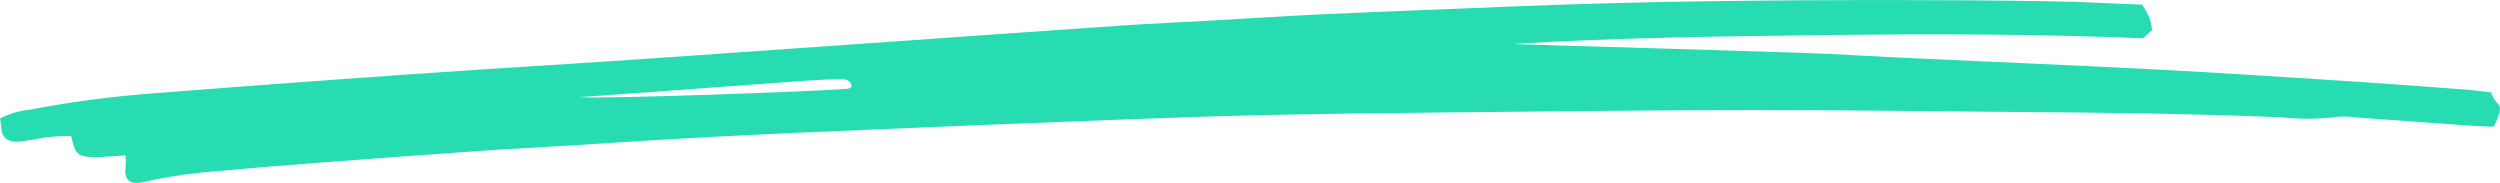 <svg width="82" height="6" viewBox="0 0 82 6" fill="none" xmlns="http://www.w3.org/2000/svg">
<path d="M70.264 0.152C70.357 0.297 70.44 0.446 70.513 0.601C70.55 0.727 70.575 0.856 70.586 0.986L70.29 1.256C66.871 1.116 63.42 1.108 59.971 1.15C56.522 1.192 53.078 1.232 49.633 1.441C49.816 1.449 49.999 1.458 50.182 1.464C53.127 1.552 56.071 1.633 59.015 1.73C60.197 1.769 61.376 1.847 62.558 1.902C65.247 2.027 67.938 2.135 70.627 2.274C72.762 2.385 74.895 2.525 77.028 2.662C78.307 2.744 79.585 2.842 80.862 2.938C81.137 2.958 81.409 2.998 81.706 3.031C81.75 3.155 81.816 3.271 81.903 3.375C82.067 3.518 81.988 3.657 81.95 3.798C81.906 3.92 81.854 4.04 81.793 4.156C81.565 4.147 81.366 4.145 81.169 4.131C79.841 4.037 78.513 3.942 77.185 3.846C77.011 3.82 76.834 3.815 76.659 3.833C76.061 3.909 75.455 3.914 74.856 3.849C71.937 3.728 69.015 3.693 66.092 3.672C63.245 3.653 60.399 3.606 57.552 3.61C54.203 3.614 50.853 3.654 47.503 3.687C45.489 3.707 43.473 3.732 41.459 3.775C39.848 3.81 38.238 3.867 36.629 3.928C33.962 4.028 31.297 4.135 28.631 4.248C26.795 4.325 24.959 4.405 23.127 4.502C21.62 4.581 20.113 4.686 18.609 4.778C17.68 4.835 16.751 4.881 15.823 4.945C14.068 5.068 12.313 5.196 10.56 5.329C9.435 5.415 8.306 5.503 7.185 5.611C6.362 5.665 5.545 5.783 4.743 5.963C4.334 6.069 4.115 5.945 4.11 5.628C4.11 5.535 4.128 5.442 4.13 5.349C4.13 5.275 4.123 5.202 4.116 5.095C3.902 5.11 3.711 5.125 3.52 5.136C3.369 5.15 3.218 5.156 3.067 5.155C2.6 5.139 2.48 5.052 2.39 4.687C2.373 4.618 2.355 4.549 2.333 4.466C1.974 4.455 1.615 4.481 1.263 4.544C1.065 4.574 0.871 4.618 0.672 4.64C0.339 4.68 0.127 4.577 0.067 4.34C0.038 4.188 0.017 4.035 0.006 3.882C0.303 3.729 0.631 3.632 0.97 3.599C2.245 3.355 3.535 3.18 4.832 3.077C6.936 2.911 9.04 2.752 11.145 2.601C12.674 2.489 14.203 2.383 15.733 2.282C17.113 2.191 18.493 2.111 19.872 2.018C21.778 1.89 23.682 1.754 25.587 1.622C26.892 1.531 28.196 1.44 29.5 1.349C31.932 1.178 34.364 1.002 36.797 0.837C37.774 0.771 38.755 0.731 39.734 0.675C40.94 0.608 42.145 0.525 43.35 0.47C45.362 0.378 47.374 0.305 49.386 0.221C53.664 0.043 57.944 -0 62.229 0.002C63.891 0.002 65.554 0.015 67.216 0.041C68.214 0.057 69.219 0.112 70.264 0.152ZM19.006 3.187C19.72 3.251 26.909 2.999 27.834 2.907C27.87 2.903 27.9 2.867 27.933 2.845C27.925 2.691 27.816 2.596 27.609 2.599C27.257 2.602 26.904 2.614 26.554 2.638C25.301 2.726 24.05 2.822 22.798 2.914C21.534 3.006 20.27 3.097 19.006 3.187Z" fill="#28DCB2"/>
</svg>
